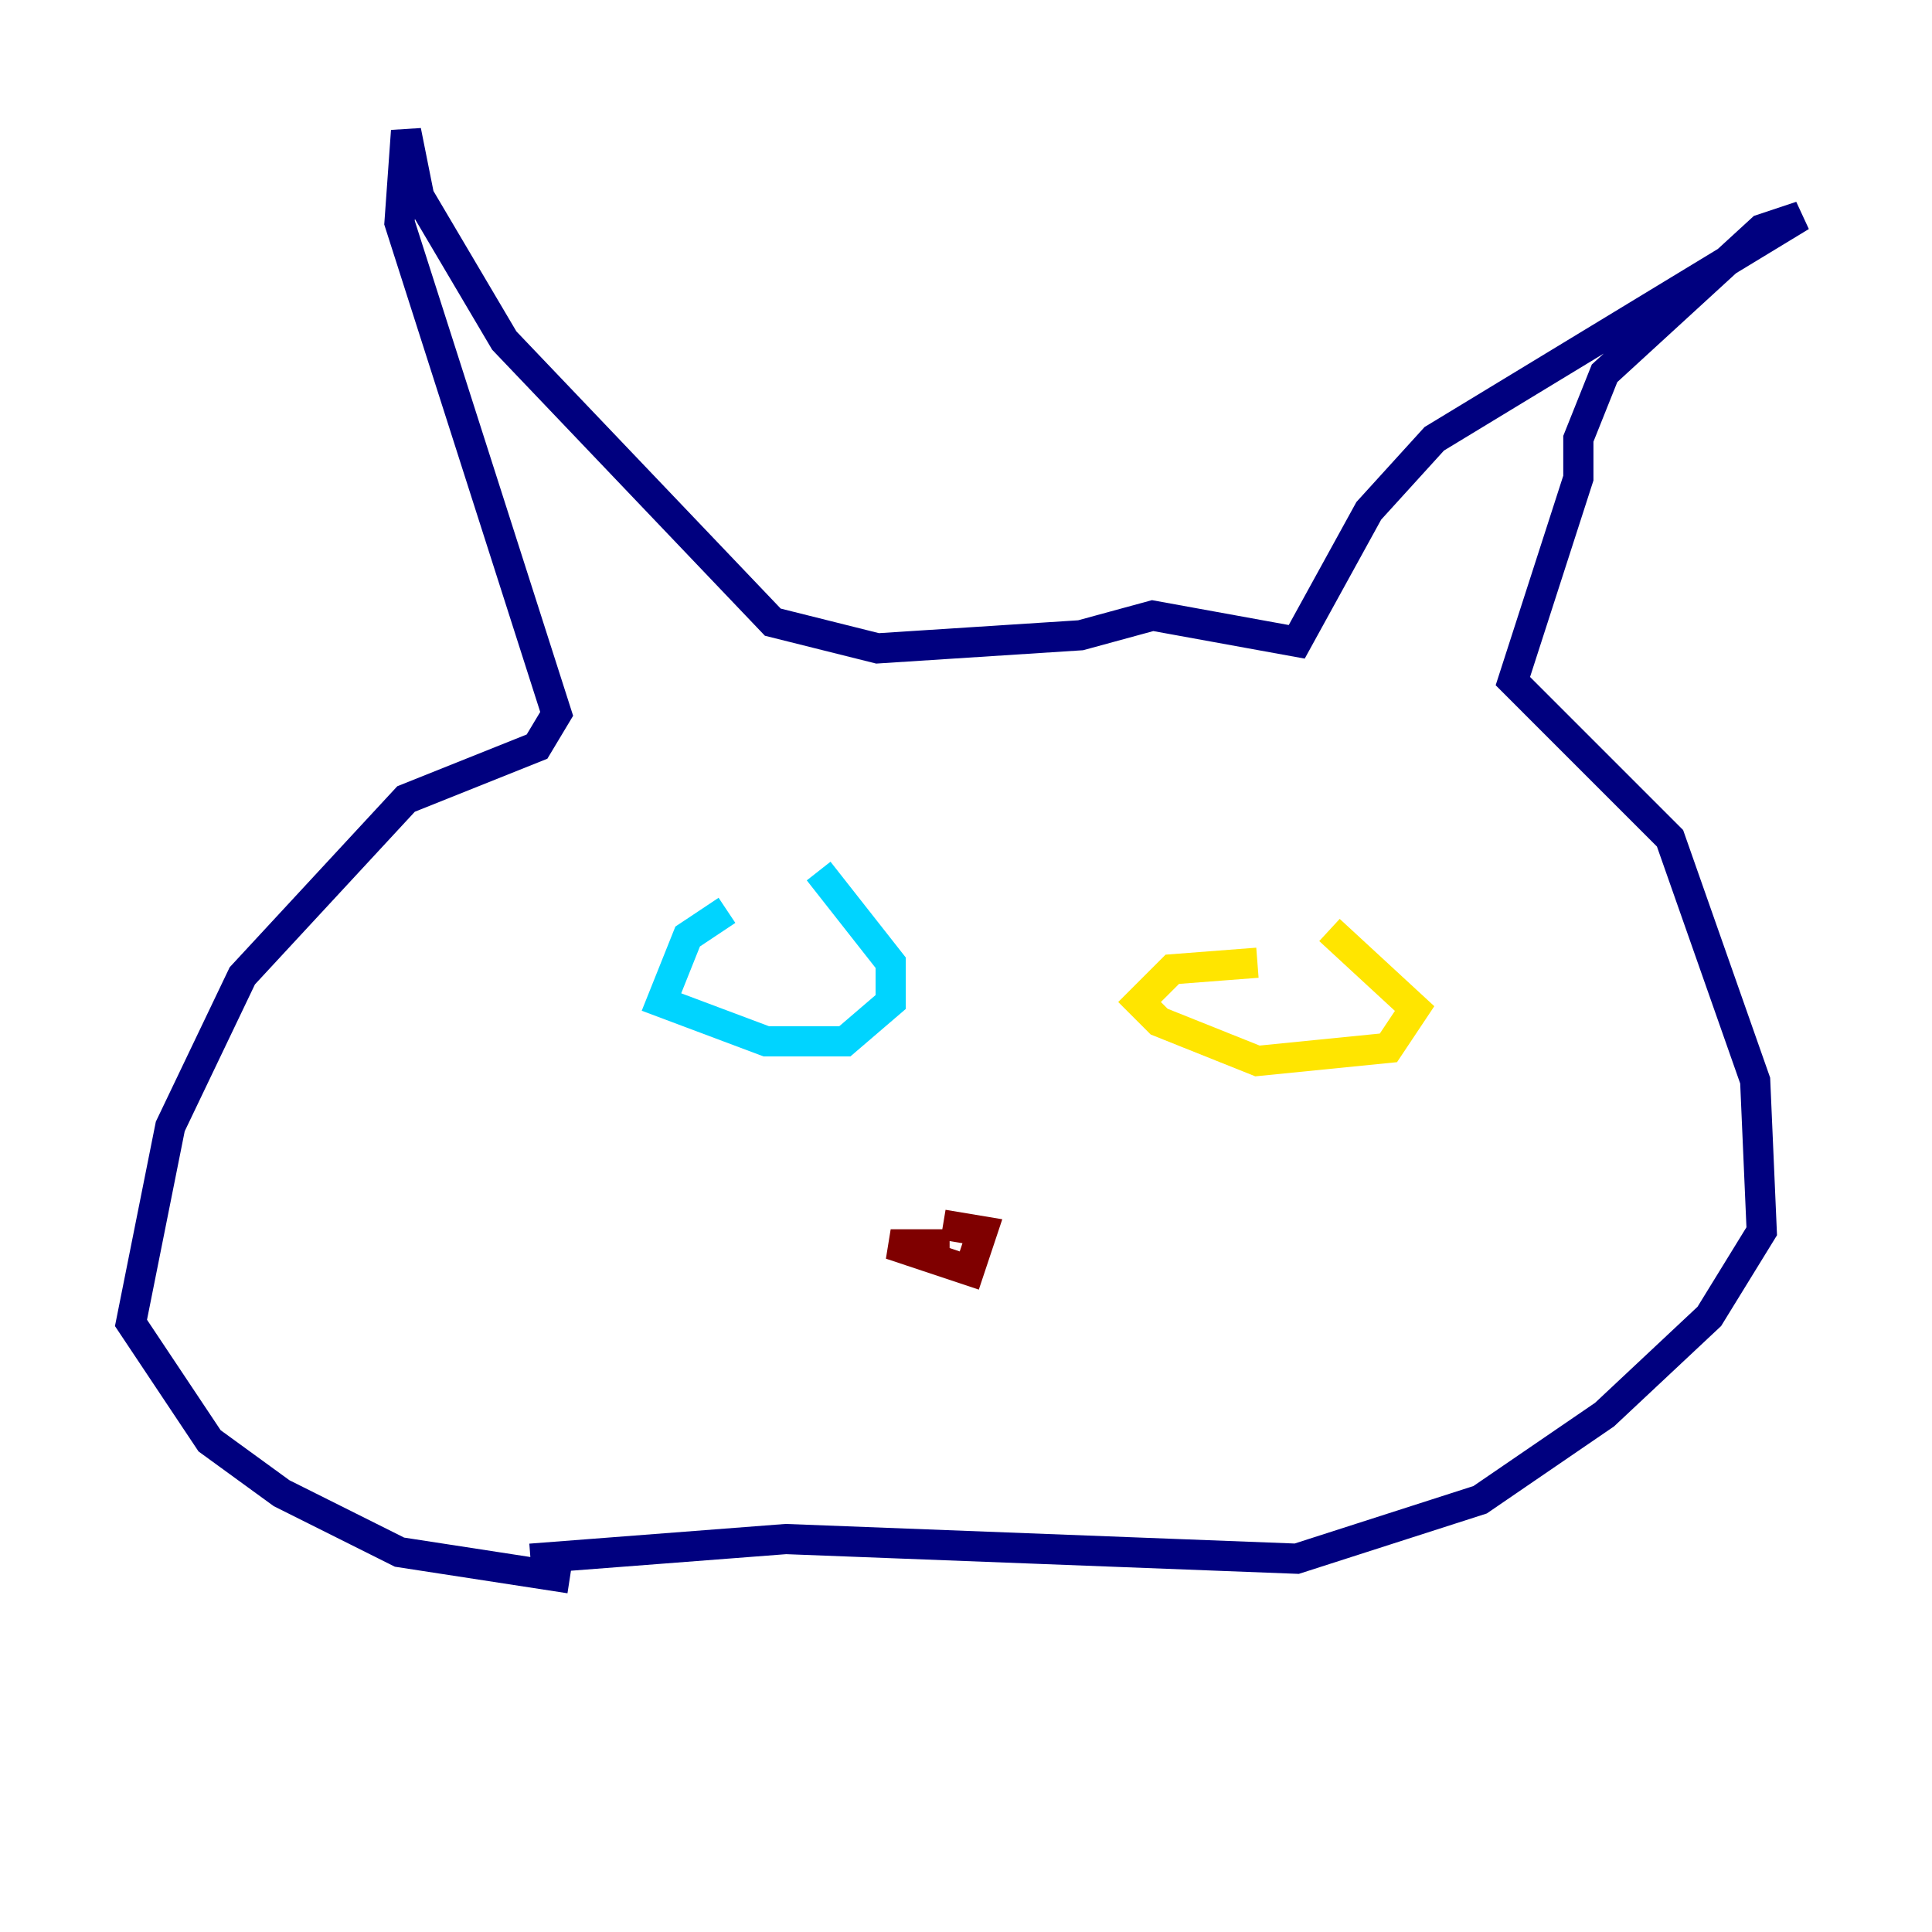 <?xml version="1.0" encoding="utf-8" ?>
<svg baseProfile="tiny" height="128" version="1.2" viewBox="0,0,128,128" width="128" xmlns="http://www.w3.org/2000/svg" xmlns:ev="http://www.w3.org/2001/xml-events" xmlns:xlink="http://www.w3.org/1999/xlink"><defs /><polyline fill="none" points="37.749,104.57 26.468,102.834 18.658,98.929 13.885,95.458 8.678,87.647 11.281,74.63 16.054,64.651 26.902,52.936 35.58,49.464 36.881,47.295 26.468,14.752 26.902,8.678 27.77,13.017 33.41,22.563 51.2,41.22 58.142,42.956 71.593,42.088 76.366,40.786 85.912,42.522 90.685,33.844 95.024,29.071 119.322,14.319 116.719,15.186 106.305,24.732 104.57,29.071 104.57,31.675 100.231,45.125 110.644,55.539 116.285,71.593 116.719,81.573 113.248,87.214 106.305,93.722 98.061,99.363 85.912,103.268 52.068,101.966 35.146,103.268" stroke="#00007f" stroke-width="2" /><polyline fill="none" points="48.163,60.312 45.559,62.047 43.824,66.386 50.766,68.99 55.973,68.99 59.01,66.386 59.01,63.783 54.237,57.709" stroke="#00d4ff" stroke-width="2" /><polyline fill="none" points="83.308,63.783 77.668,64.217 75.498,66.386 76.8,67.688 83.308,70.291 91.986,69.424 93.722,66.82 88.081,61.614" stroke="#ffe500" stroke-width="2" /><polyline fill="none" points="62.915,82.441 59.01,82.441 64.217,84.176 65.085,81.573 62.481,81.139" stroke="#7f0000" stroke-width="2" /></svg>